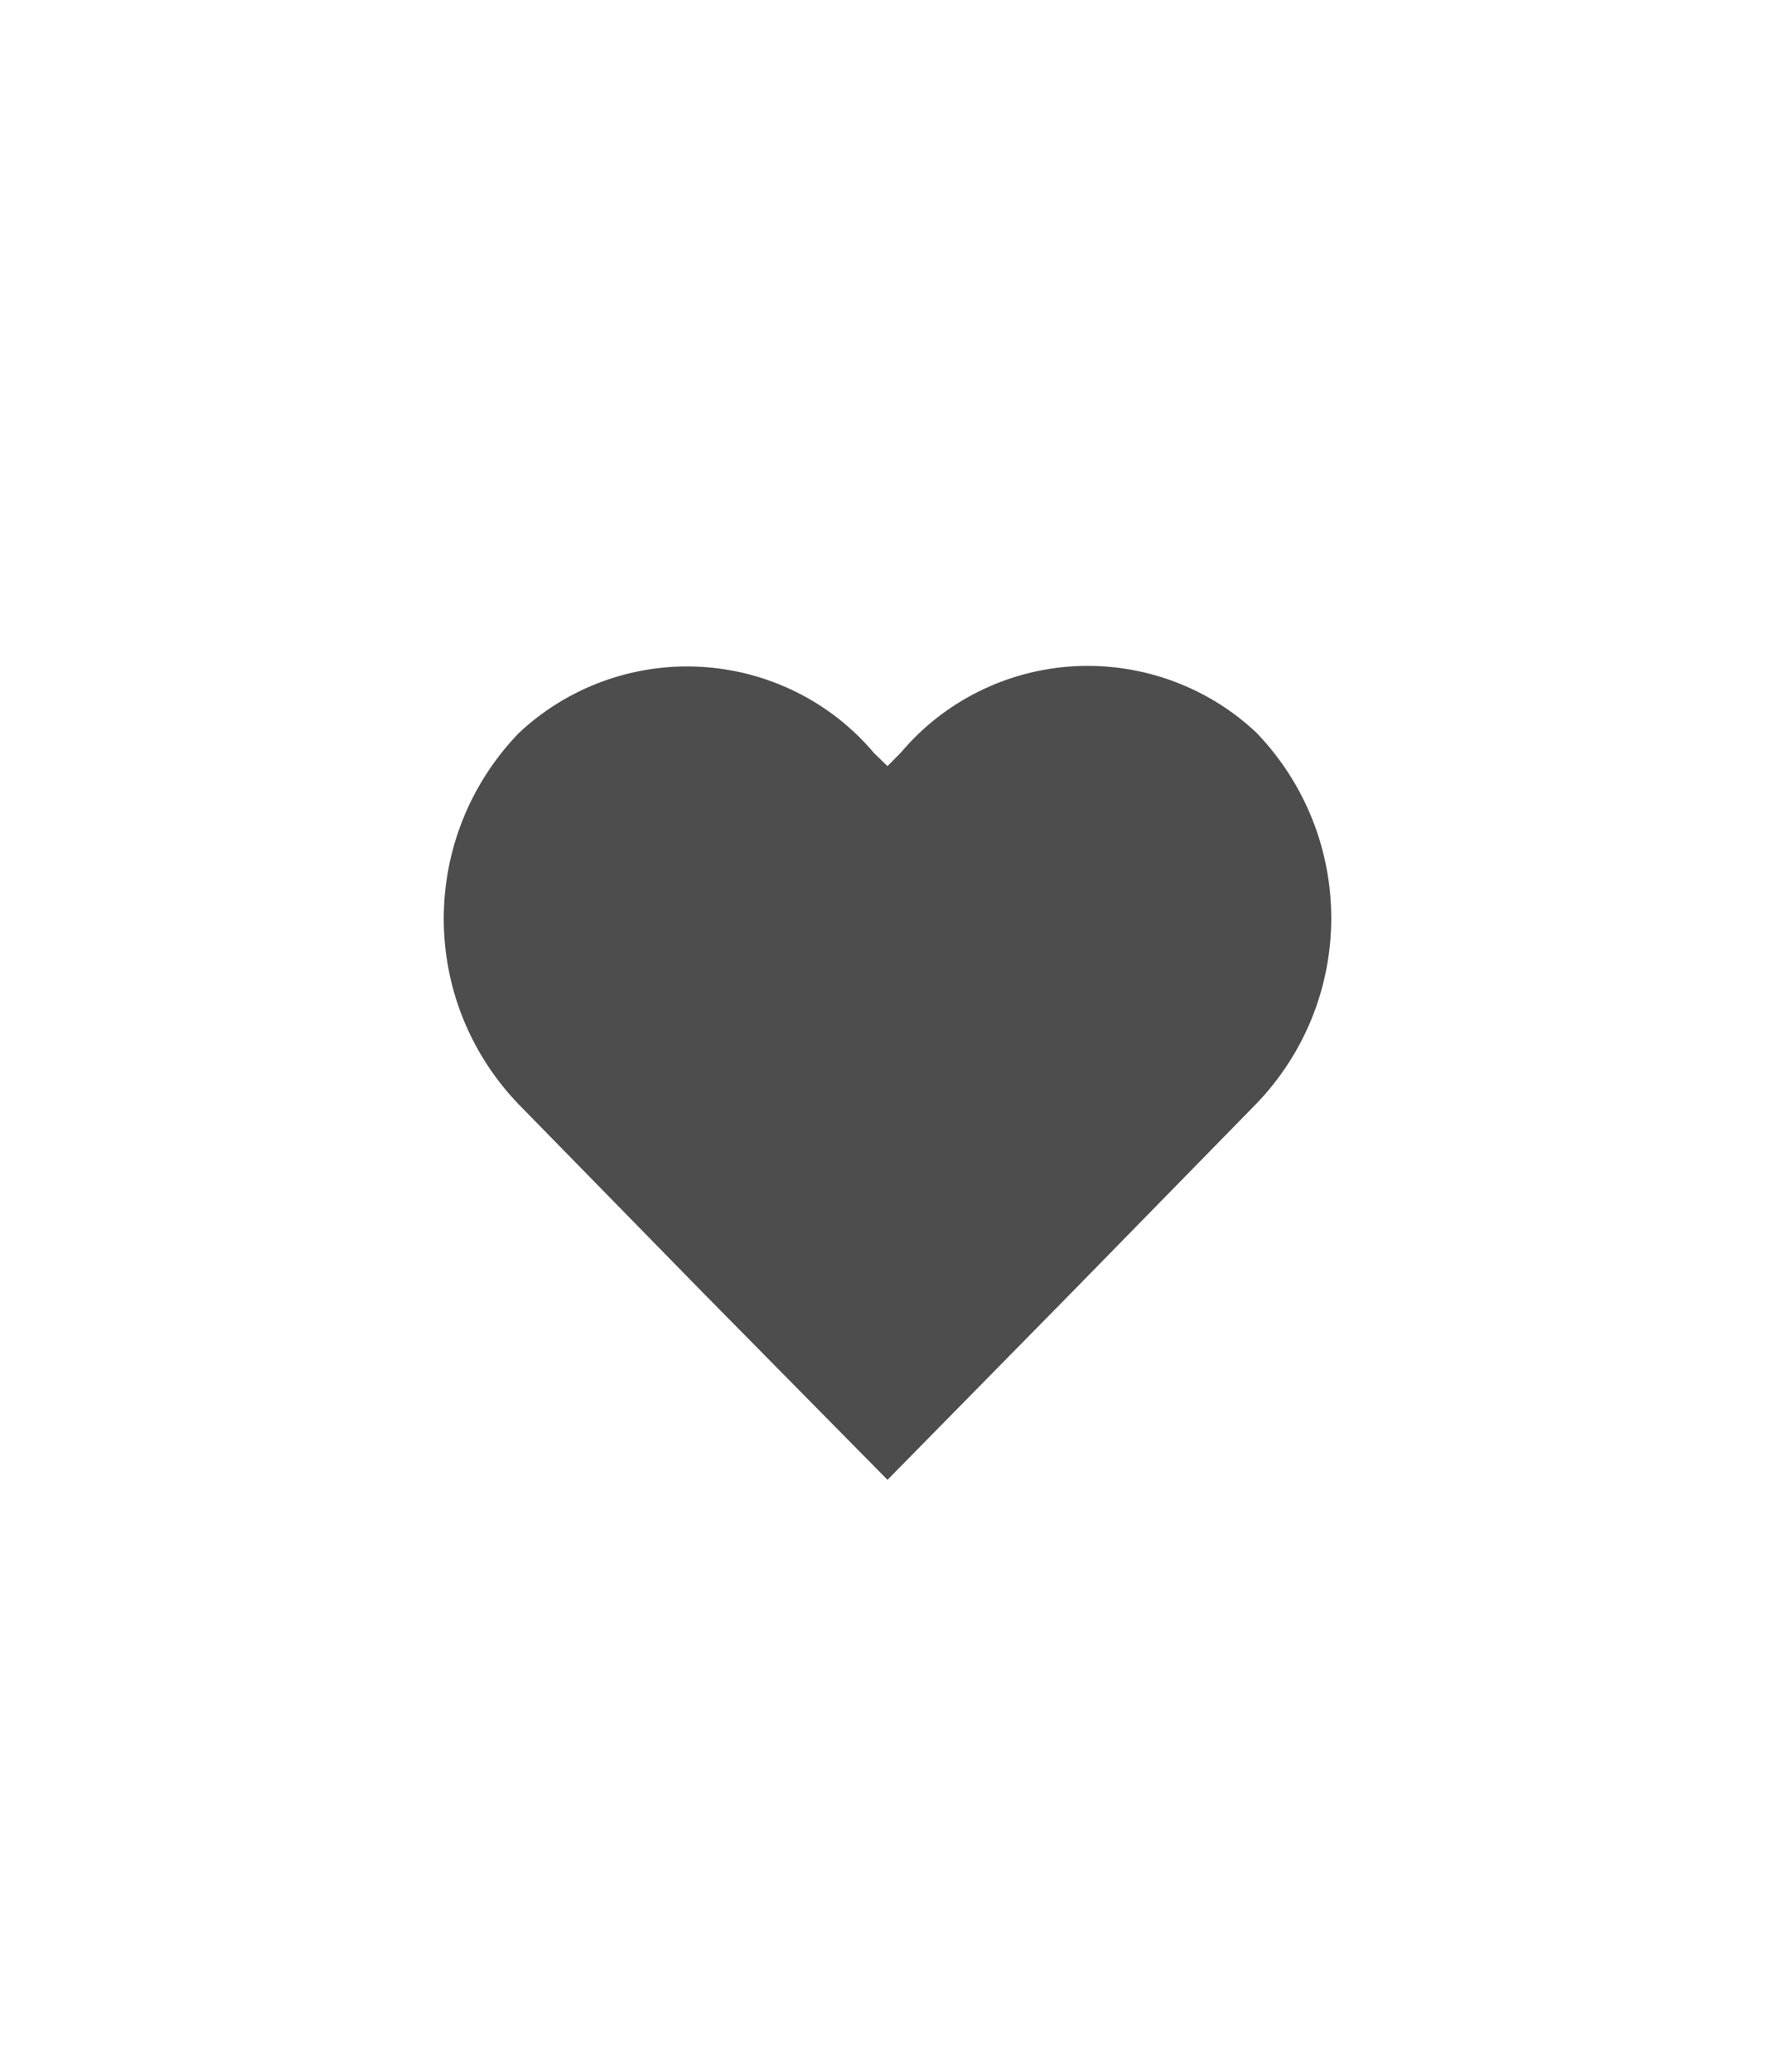 <svg width="12" height="14" viewBox="0 0 12 14" fill="none" xmlns="http://www.w3.org/2000/svg">
<g id="icon">
<g id="Vector">
<path id="vector-18" fill-rule="evenodd" clip-rule="evenodd" d="M6 10L4.747 8.73L3.504 7.46C2.832 6.758 2.832 5.659 3.504 4.957C3.834 4.645 4.28 4.481 4.736 4.506C5.192 4.531 5.617 4.742 5.909 5.089L6 5.177L6.091 5.085C6.383 4.739 6.808 4.527 7.264 4.502C7.72 4.478 8.166 4.641 8.496 4.953C9.168 5.655 9.168 6.754 8.496 7.456L7.253 8.726L6 10Z" fill="#4D4D4D"/>
</g>
</g>
</svg>

